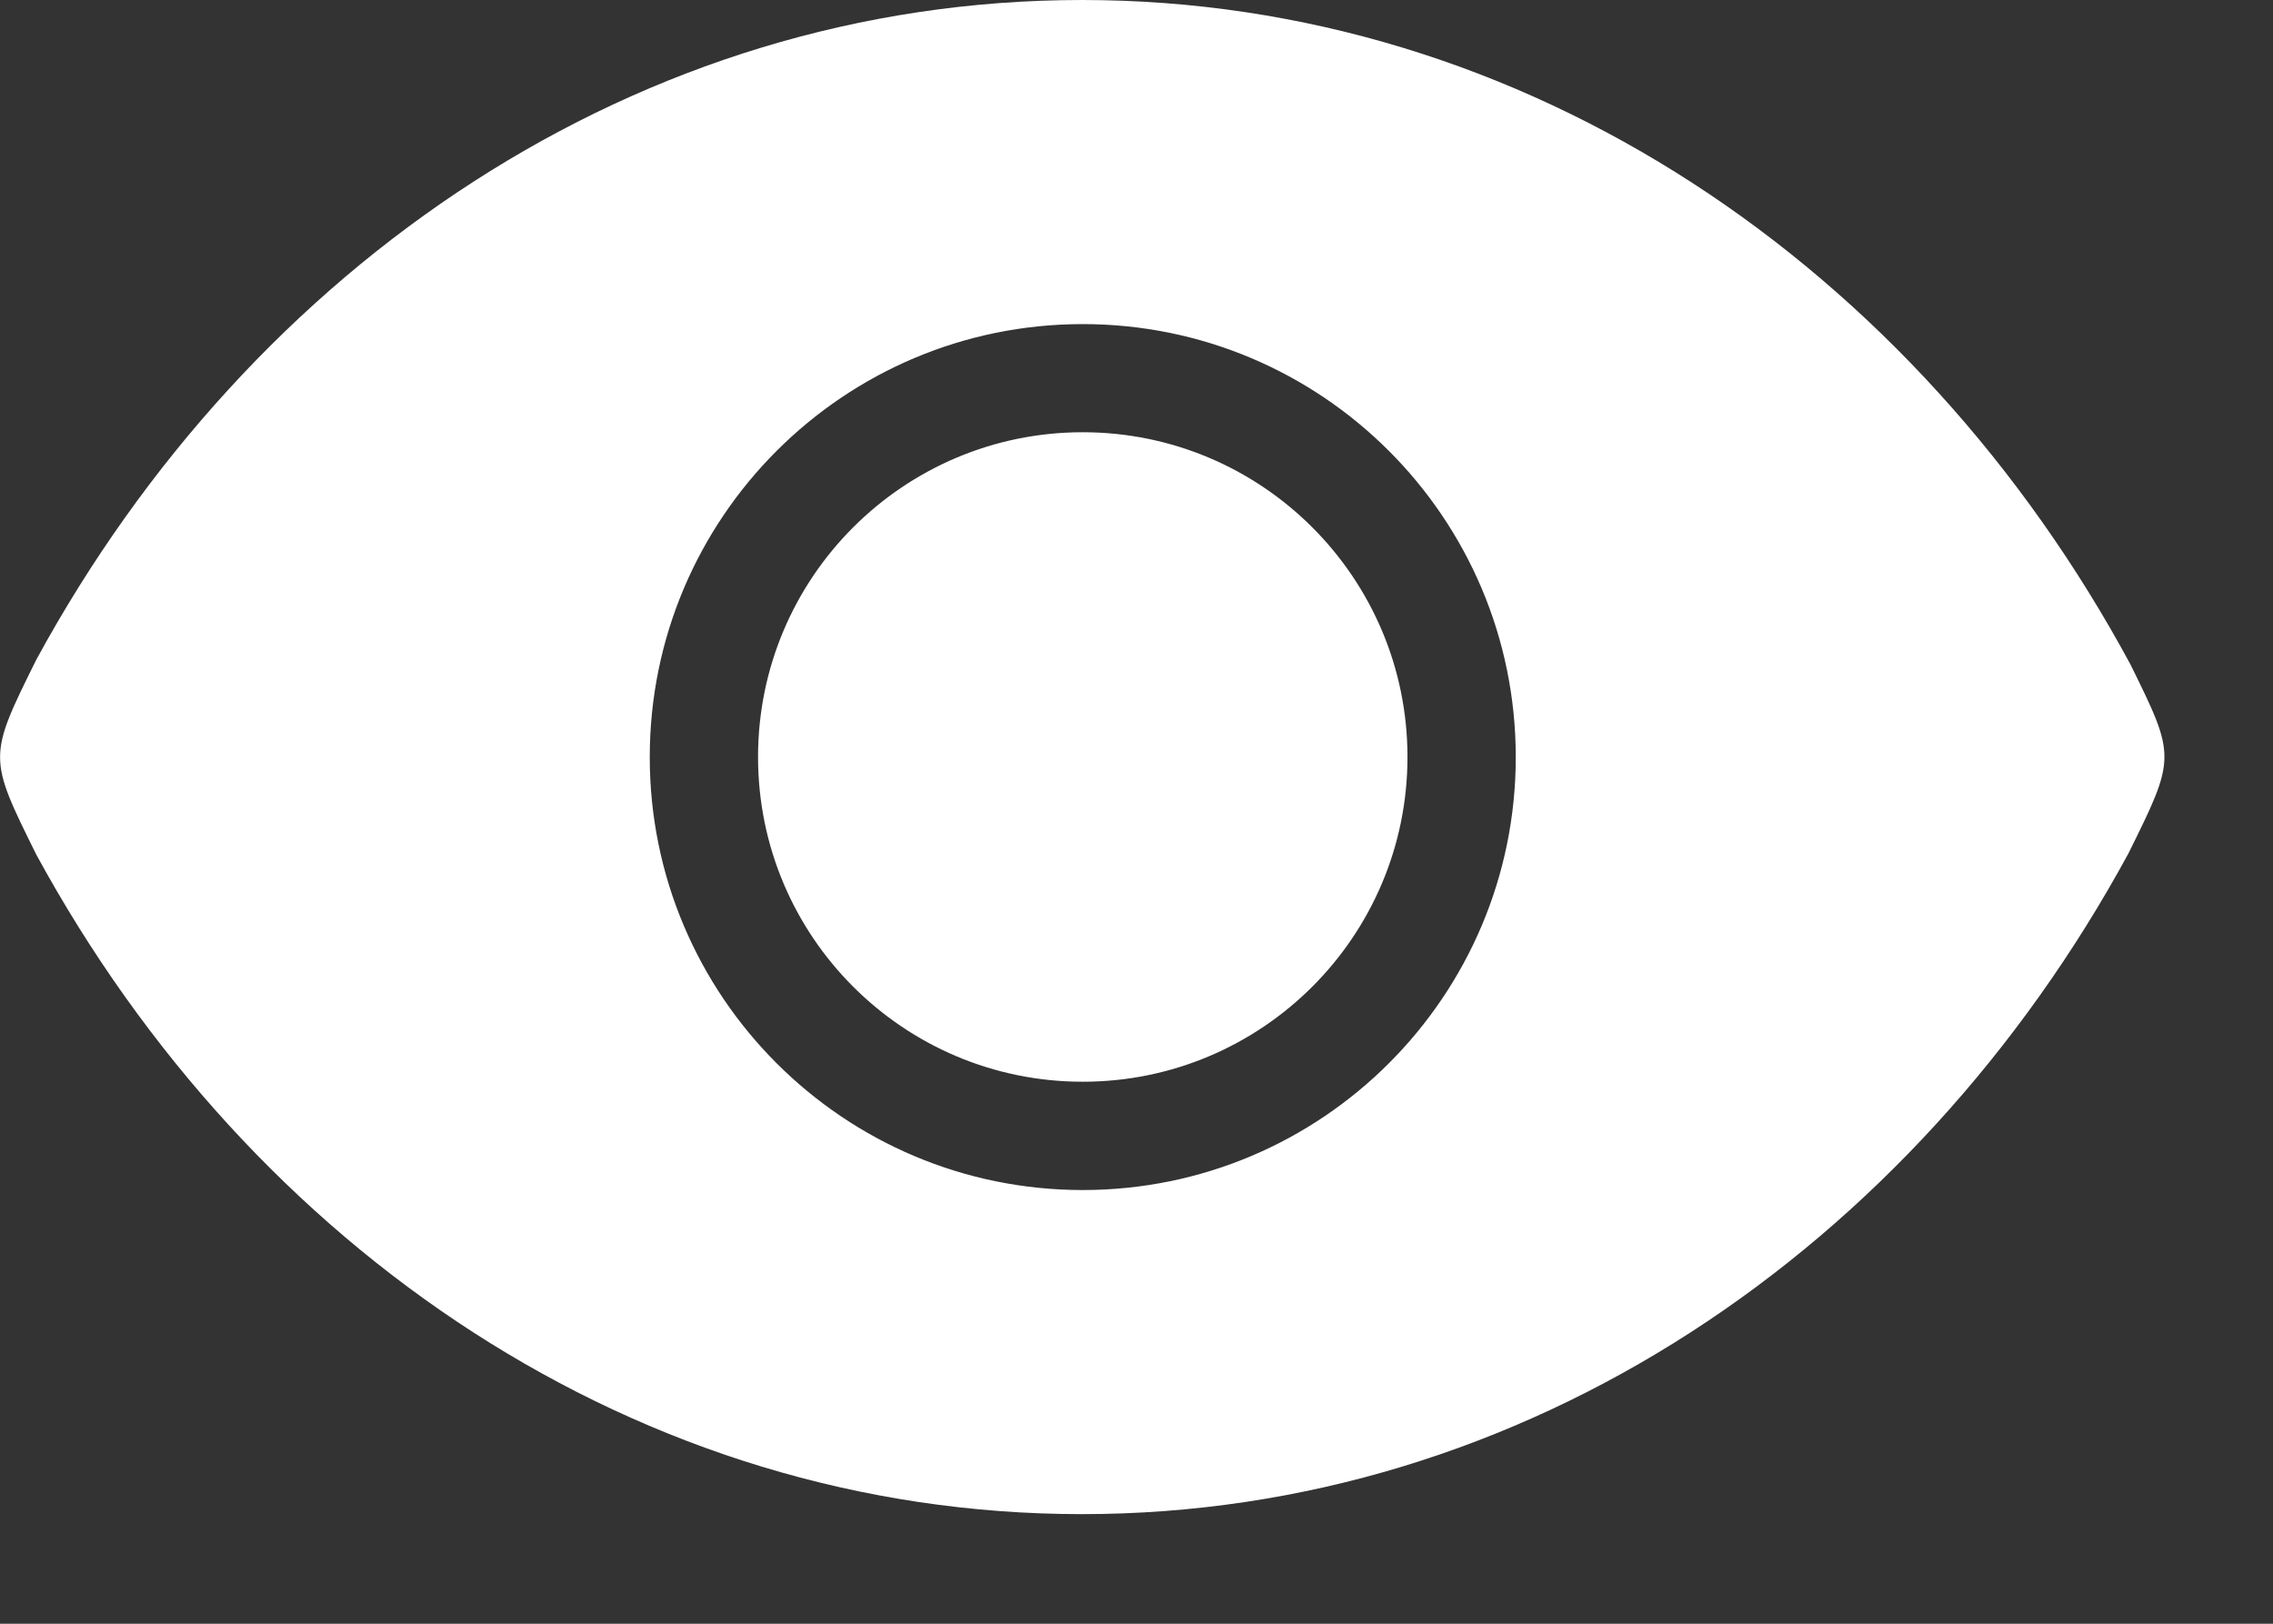 <svg xmlns="http://www.w3.org/2000/svg" width="14" height="10" viewBox="0 0 14 10">
    <rect x="0" y="0" width="14" height="10" fill="#333333" stroke="none"/>
    <g fill="none" fill-rule="evenodd">
        <g fill="#FFF" fill-rule="nonzero">
            <g>
                <g>
                    <path d="M13.123 4.094C11.8 1.642 9.405 0 6.664 0 3.935 0 1.55 1.627.224 4.062c-.298.601-.298.601 0 1.202 1.326 2.434 3.711 4.061 6.44 4.061 2.731 0 5.119-1.63 6.445-4.068.294-.594.294-.594.014-1.163zM6.669 7.329c-1.473 0-2.667-1.194-2.667-2.666 0-1.473 1.194-2.667 2.667-2.667 1.473 0 2.667 1.194 2.667 2.667 0 1.472-1.194 2.666-2.667 2.666zm0-4.667c-1.105 0-2 .896-2 2 0 1.105.895 2 2 2 1.104 0 2-.895 2-2 0-1.104-.896-2-2-2z" transform="translate(-814 -938) translate(760 934) translate(54 4)"/>
                </g>
            </g>
        </g>
    </g>
</svg>

